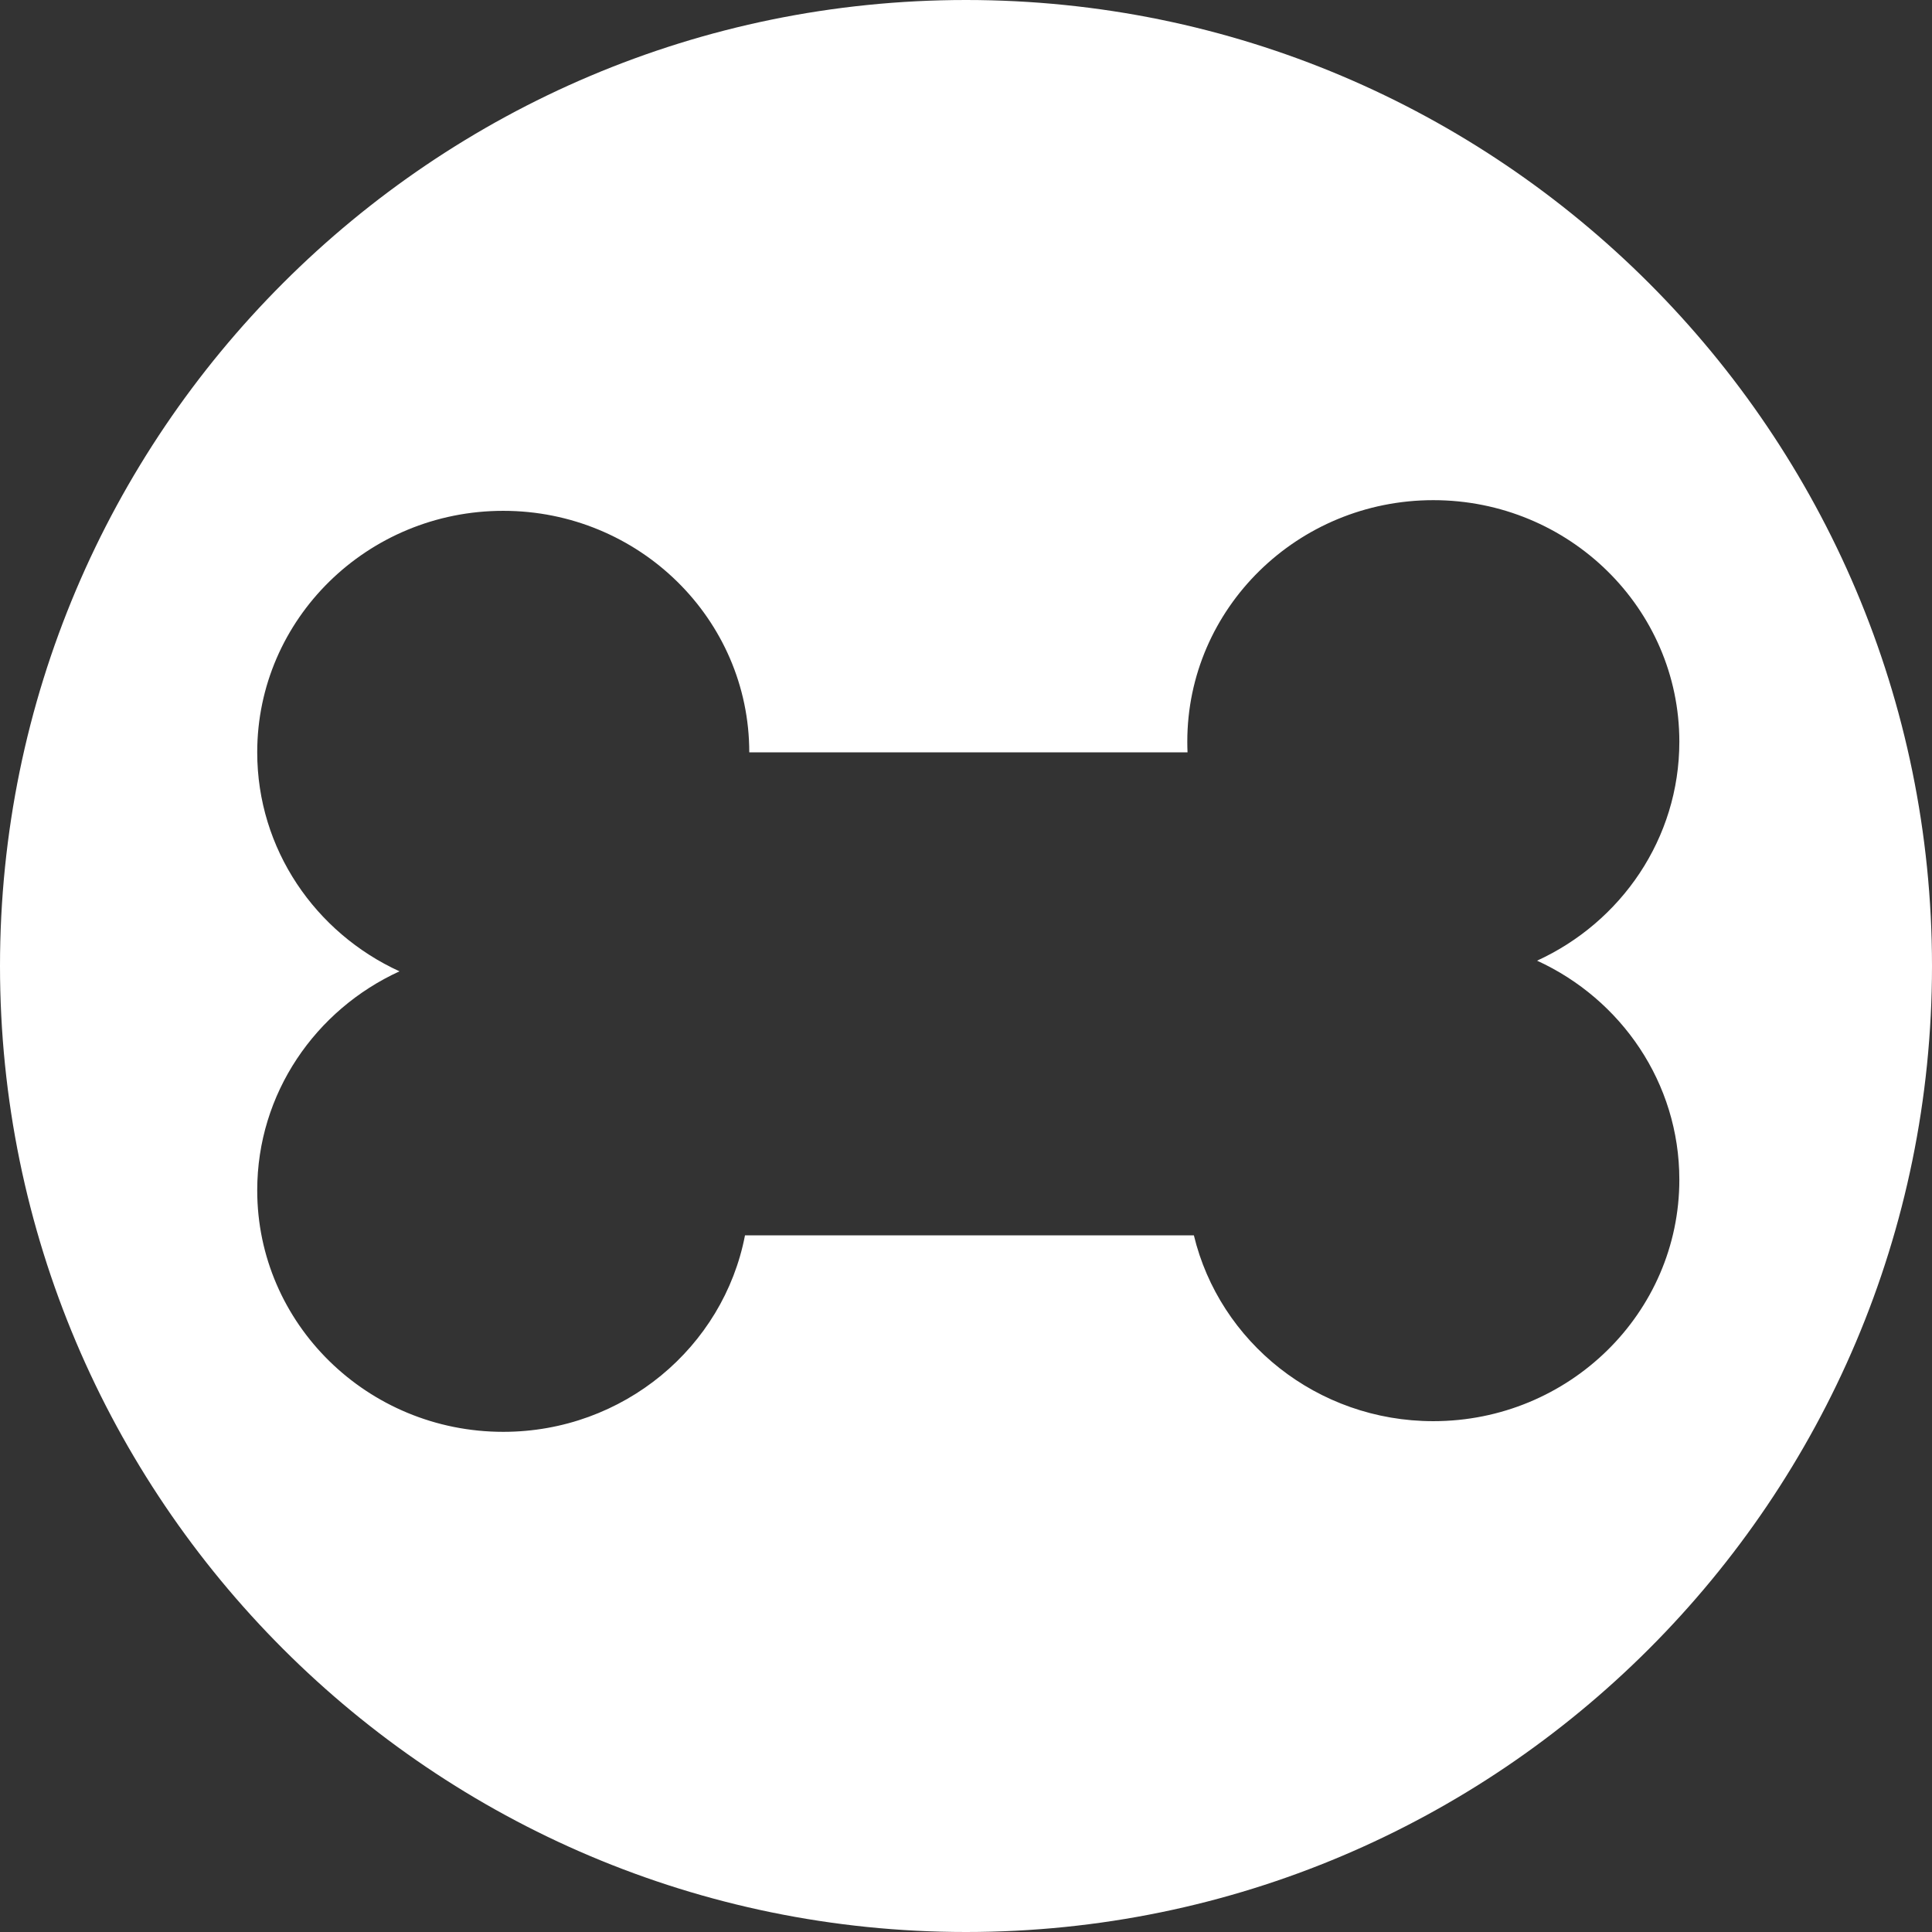 <?xml version="1.0" encoding="UTF-8" standalone="no"?>
<!DOCTYPE svg PUBLIC "-//W3C//DTD SVG 1.1//EN" "http://www.w3.org/Graphics/SVG/1.1/DTD/svg11.dtd">
<svg width="100%" height="100%" viewBox="0 0 256 256" version="1.1" xmlns="http://www.w3.org/2000/svg" xmlns:xlink="http://www.w3.org/1999/xlink" xml:space="preserve" xmlns:serif="http://www.serif.com/" style="fill-rule:evenodd;clip-rule:evenodd;stroke-linejoin:round;stroke-miterlimit:2;">
    <rect x="0" y="0" width="256" height="256" fill="#333333" stroke="none"/>
    <g>
        <g>
            <path d="M128,0C198.645,0 256,57.355 256,128C256,198.645 198.645,256 128,256C57.355,256 -0,198.645 -0,128C-0,57.355 57.355,0 128,0ZM98.716,163.687C95.868,178.503 82.6,189.726 66.682,189.726C48.69,189.726 34.083,175.388 34.083,157.726C34.083,144.885 41.805,133.8 52.935,128.706C41.805,123.613 34.083,112.528 34.083,99.687C34.083,82.025 48.69,67.687 66.682,67.687C84.674,67.687 99.282,82.025 99.282,99.687L157.354,99.687C157.333,99.218 157.323,98.747 157.323,98.274C157.323,80.612 171.93,66.274 189.923,66.274C207.915,66.274 222.522,80.612 222.522,98.274C222.522,111.115 214.8,122.2 203.669,127.294C214.8,132.387 222.522,143.472 222.522,156.313C222.522,173.975 207.915,188.313 189.923,188.313C174.516,188.313 161.591,177.799 158.194,163.687L98.716,163.687Z" style="fill:white;"/>
        </g>
    </g>
</svg>
